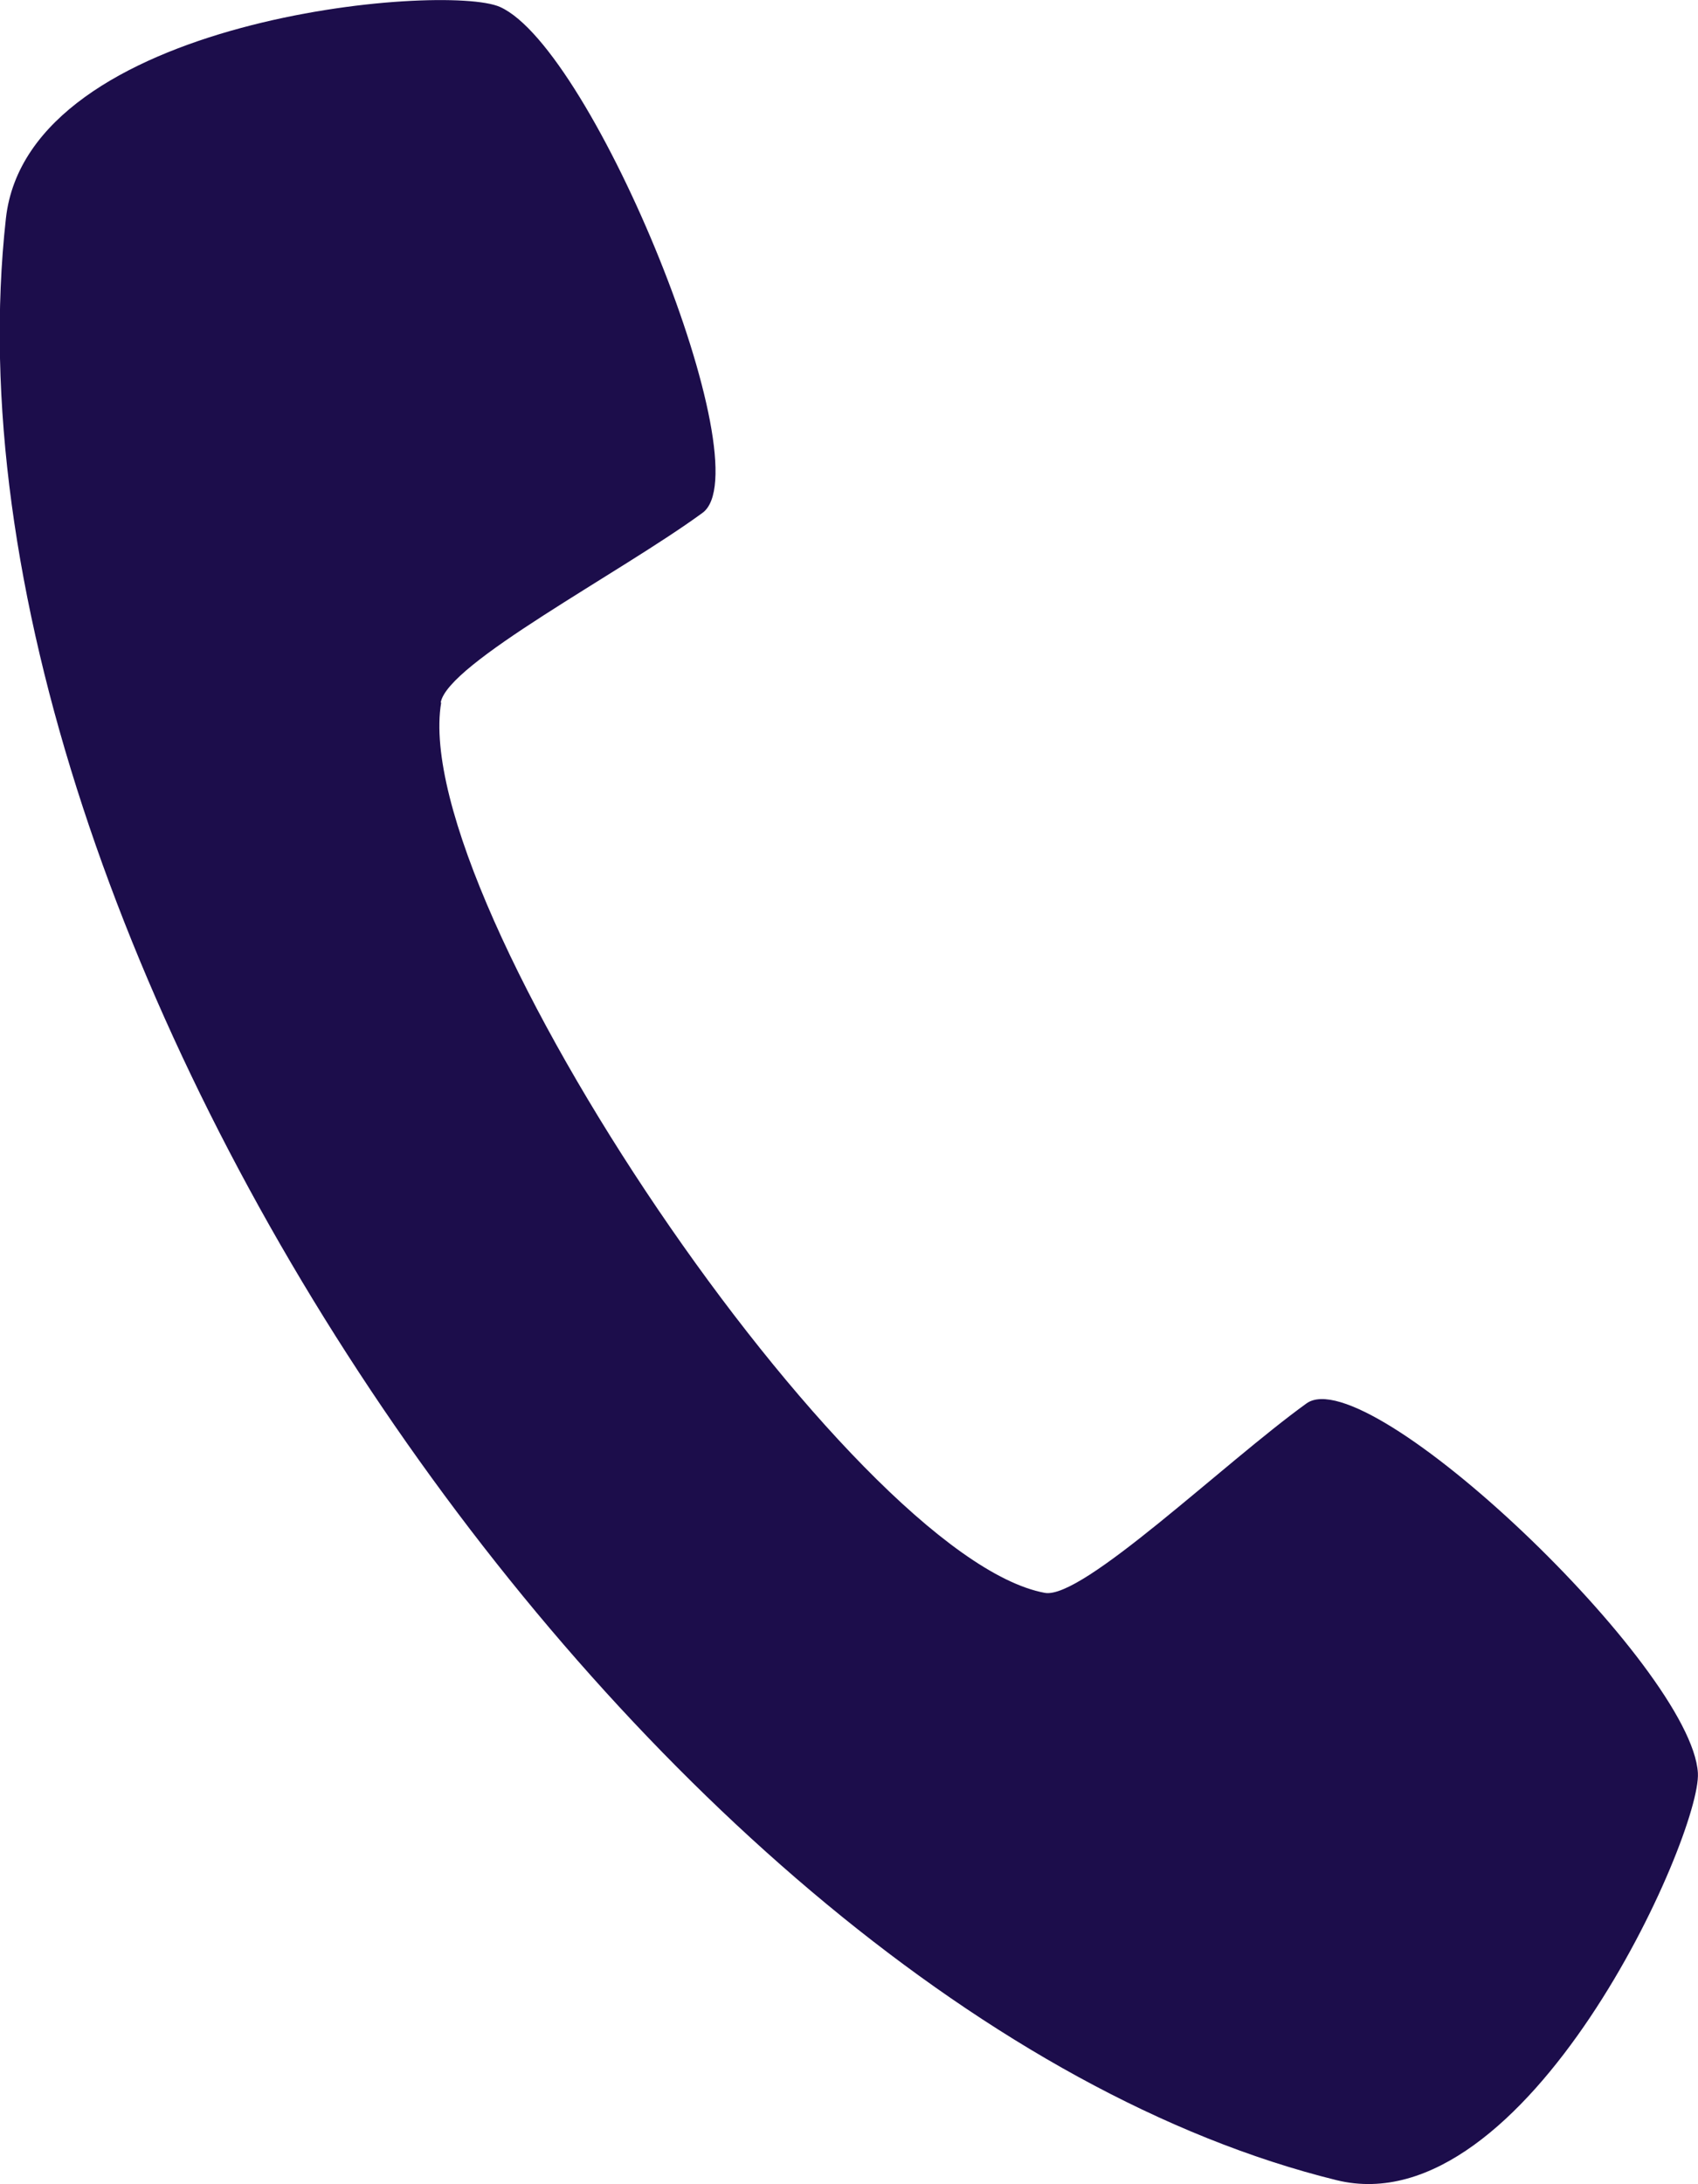 <svg xmlns="http://www.w3.org/2000/svg" width="14.926" height="19.189" viewBox="0 0 14.926 19.189">
  <path id="Path" d="M8.874,9.173c.059-.345,1.576-1.137,2.3-1.666.543-.389-.955-4.078-1.779-4.446-.484-.216-4.145.091-4.343,1.857C4.343,11.3,10.692,20.662,16.748,22.155c1.677.413,3.208-3.034,3.177-3.577-.053-.925-2.9-3.639-3.441-3.247-.729.526-1.97,1.725-2.3,1.664-1.7-.313-5.6-6.066-5.306-7.821Z" transform="translate(-5 -3)" fill="#1c0d4b"/>
</svg>
